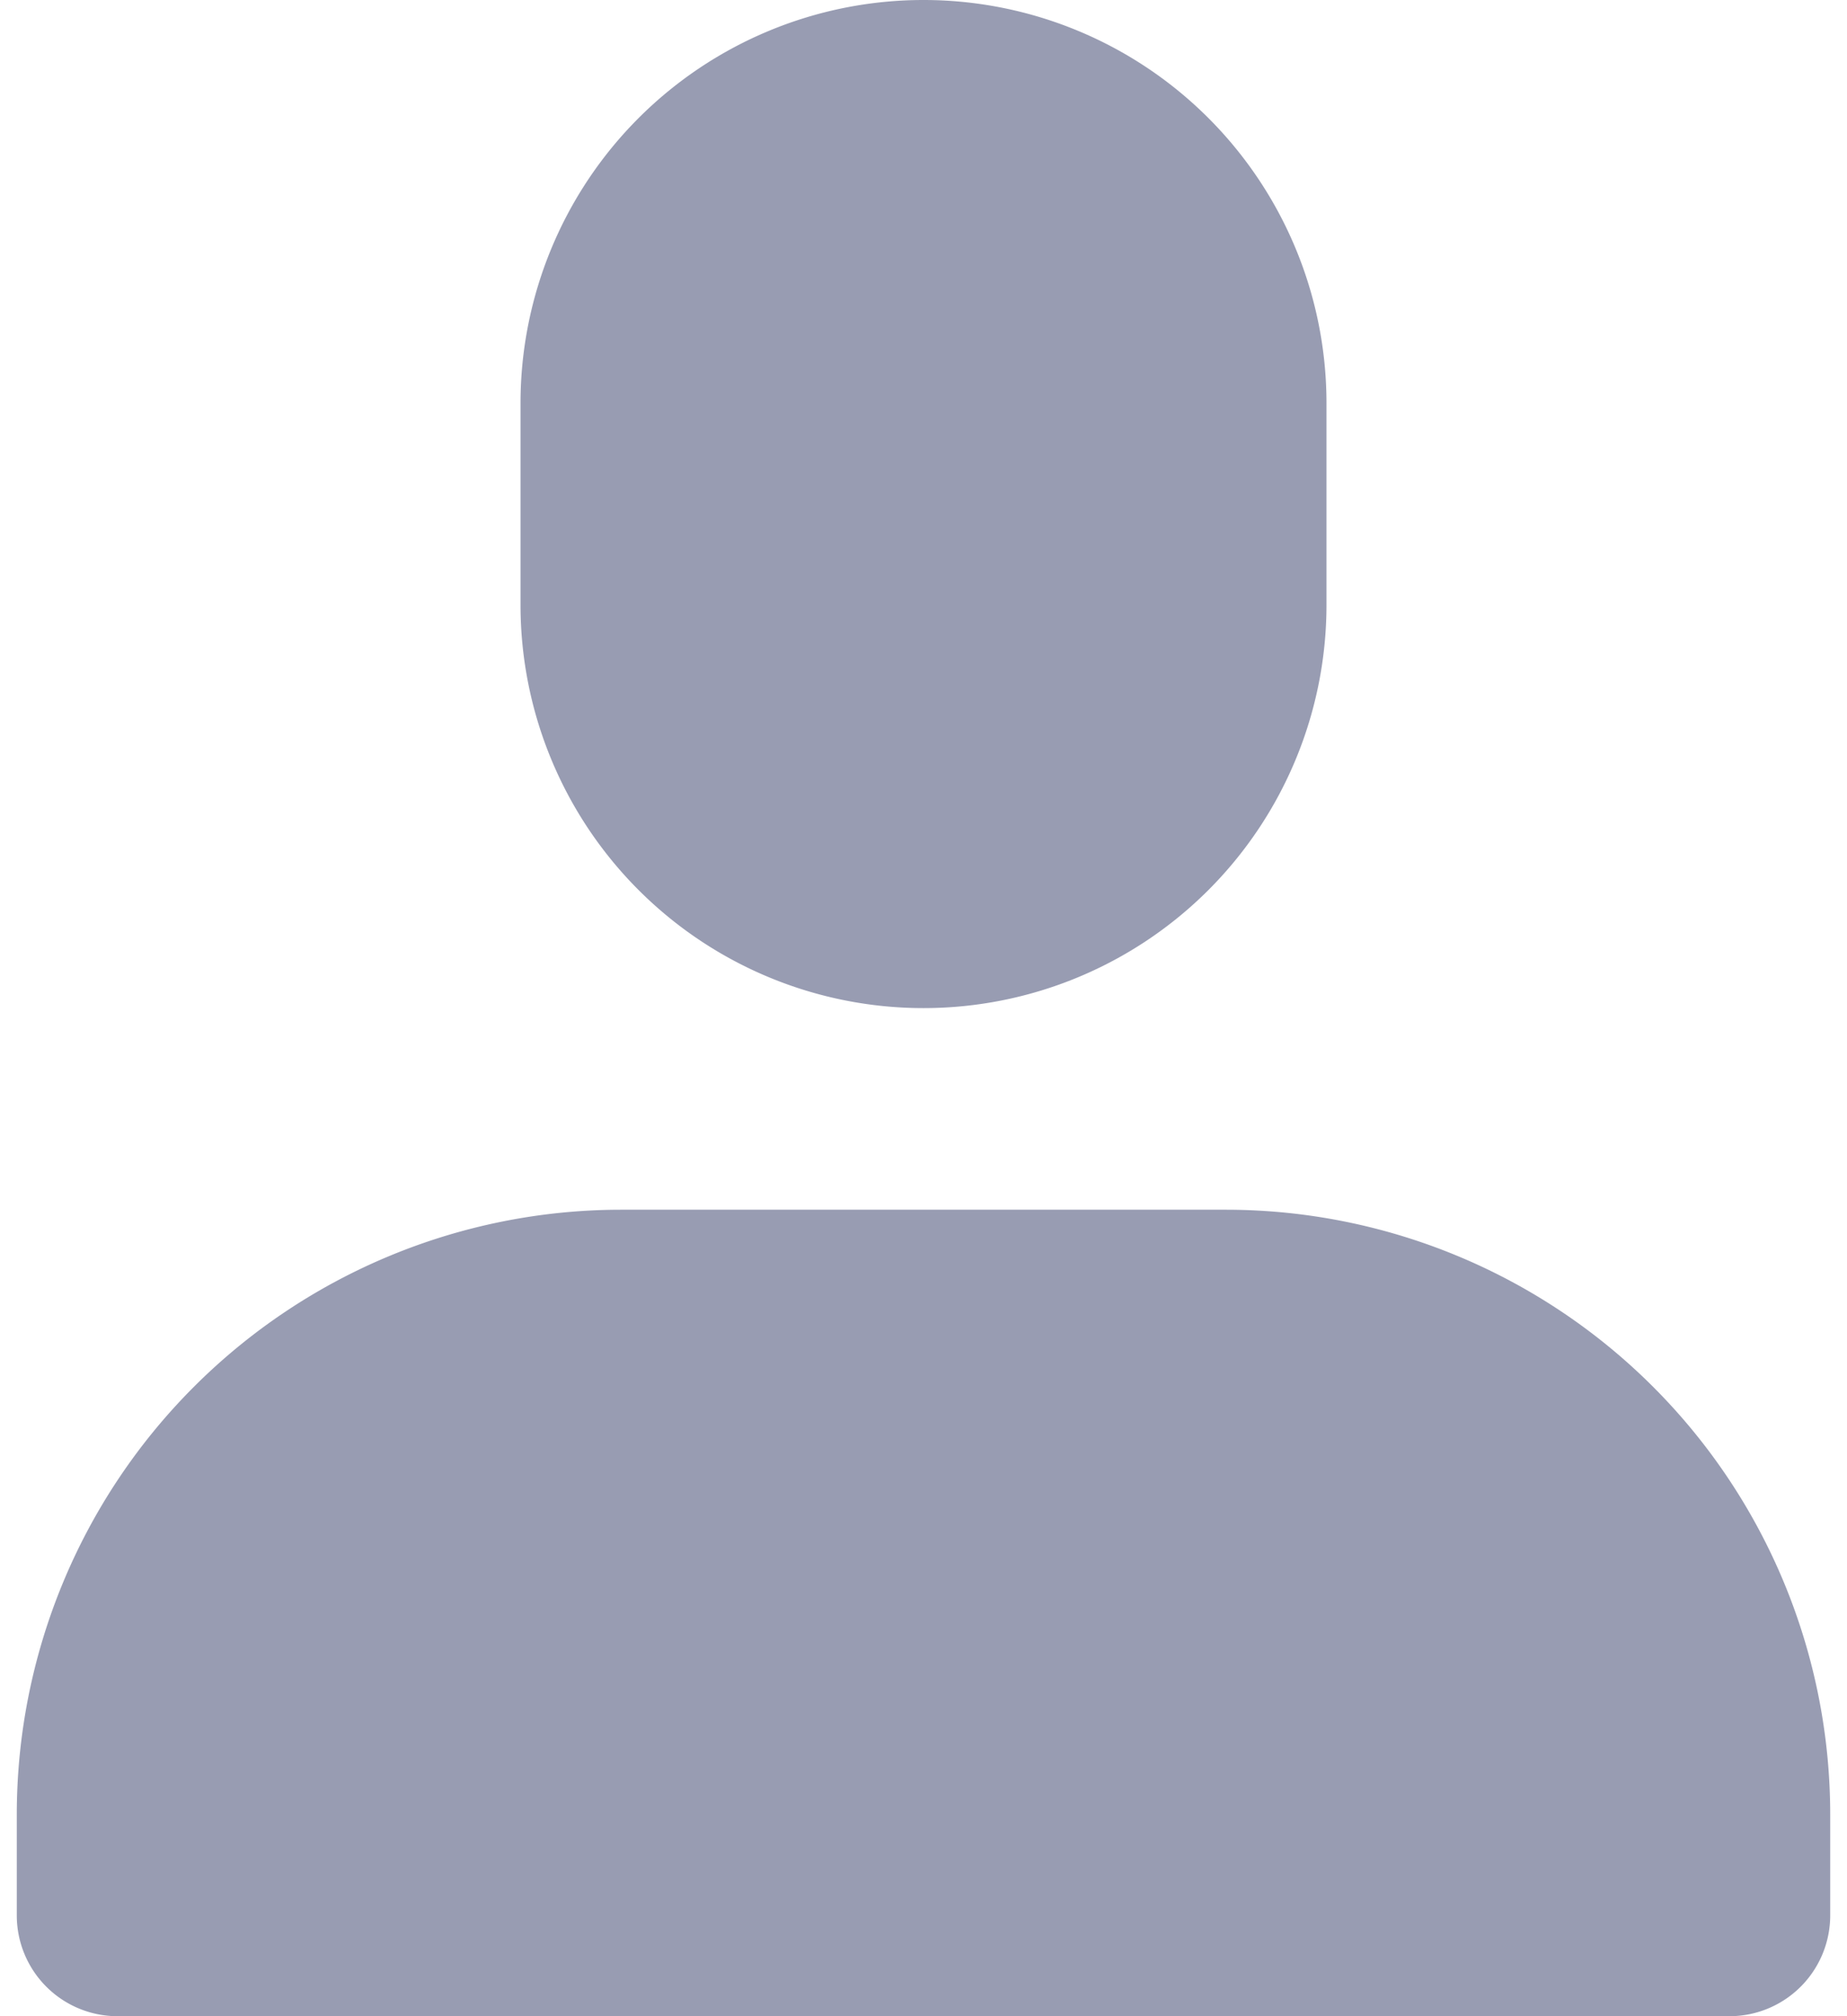 <svg xmlns="http://www.w3.org/2000/svg" xmlns:xlink="http://www.w3.org/1999/xlink" width="11" height="12" viewBox="0 0 11 12"><defs><path id="n5f9a" d="M499.5 3571a2.4 2.4 0 0 1-2.4-2.4v-1.2a2.4 2.4 0 0 1 4.8 0v1.2a2.4 2.4 0 0 1-2.4 2.4zm4.8 6h-9.6a.6.6 0 0 1-.6-.6v-.6a3.6 3.6 0 0 1 3.6-3.6h3.6a3.6 3.6 0 0 1 3.6 3.6v.6a.6.6 0 0 1-.6.6z"/></defs><g><g transform="translate(-494 -3565)"><use fill="#989cb2" xlink:href="#n5f9a"/></g></g></svg>